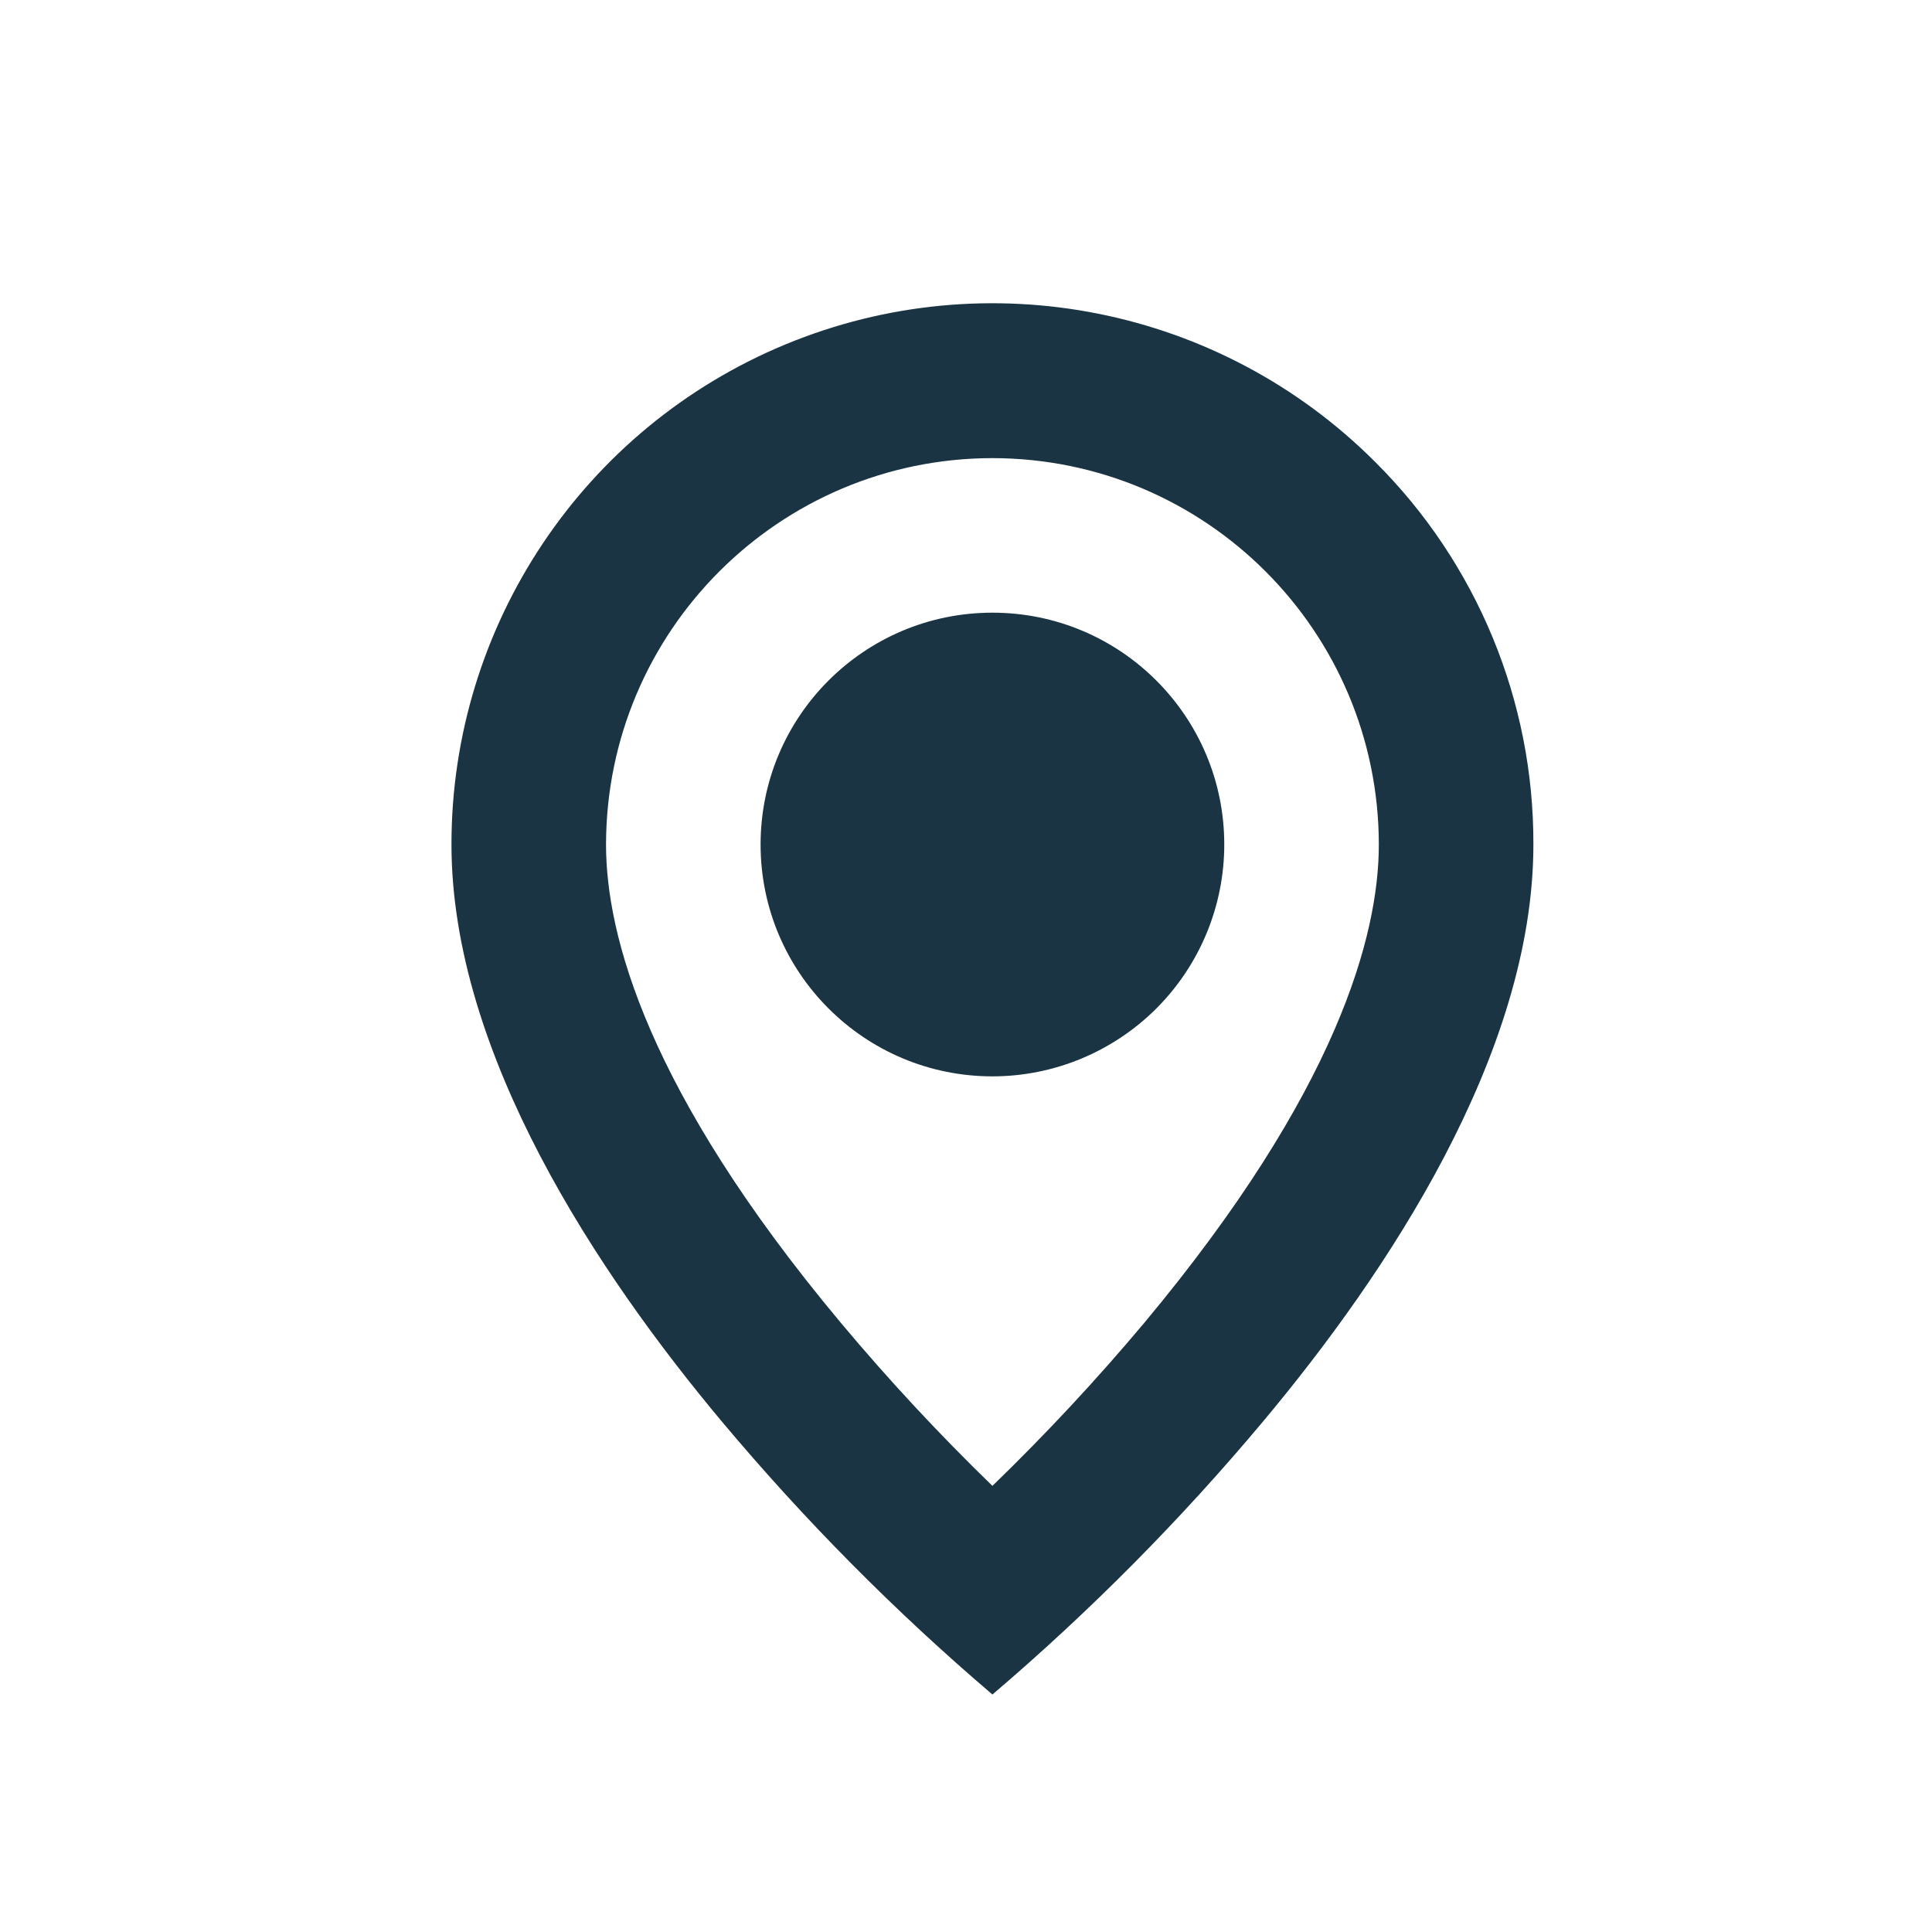 <svg width="25" height="25" viewBox="0 0 25 25" fill="none" xmlns="http://www.w3.org/2000/svg">
<g id="basic / location_outline">
<path id="coolicon" d="M12.842 21.927C11.579 20.85 10.409 19.669 9.342 18.396C7.742 16.485 5.842 13.639 5.842 10.928C5.841 8.095 7.547 5.541 10.163 4.457C12.78 3.373 15.792 3.973 17.794 5.977C19.111 7.287 19.848 9.07 19.842 10.928C19.842 13.639 17.942 16.485 16.342 18.396C15.276 19.669 14.105 20.85 12.842 21.927ZM12.842 5.928C10.082 5.931 7.846 8.167 7.842 10.928C7.842 12.094 8.369 14.113 10.877 17.113C11.495 17.852 12.151 18.557 12.842 19.227C13.533 18.558 14.19 17.853 14.808 17.116C17.315 14.111 17.842 12.092 17.842 10.928C17.839 8.167 15.602 5.931 12.842 5.928ZM12.842 13.928C11.185 13.928 9.842 12.584 9.842 10.928C9.842 9.271 11.185 7.928 12.842 7.928C14.499 7.928 15.842 9.271 15.842 10.928C15.842 11.723 15.526 12.486 14.964 13.049C14.401 13.611 13.638 13.928 12.842 13.928Z" fill="#1A3444"/>
</g>
</svg>
